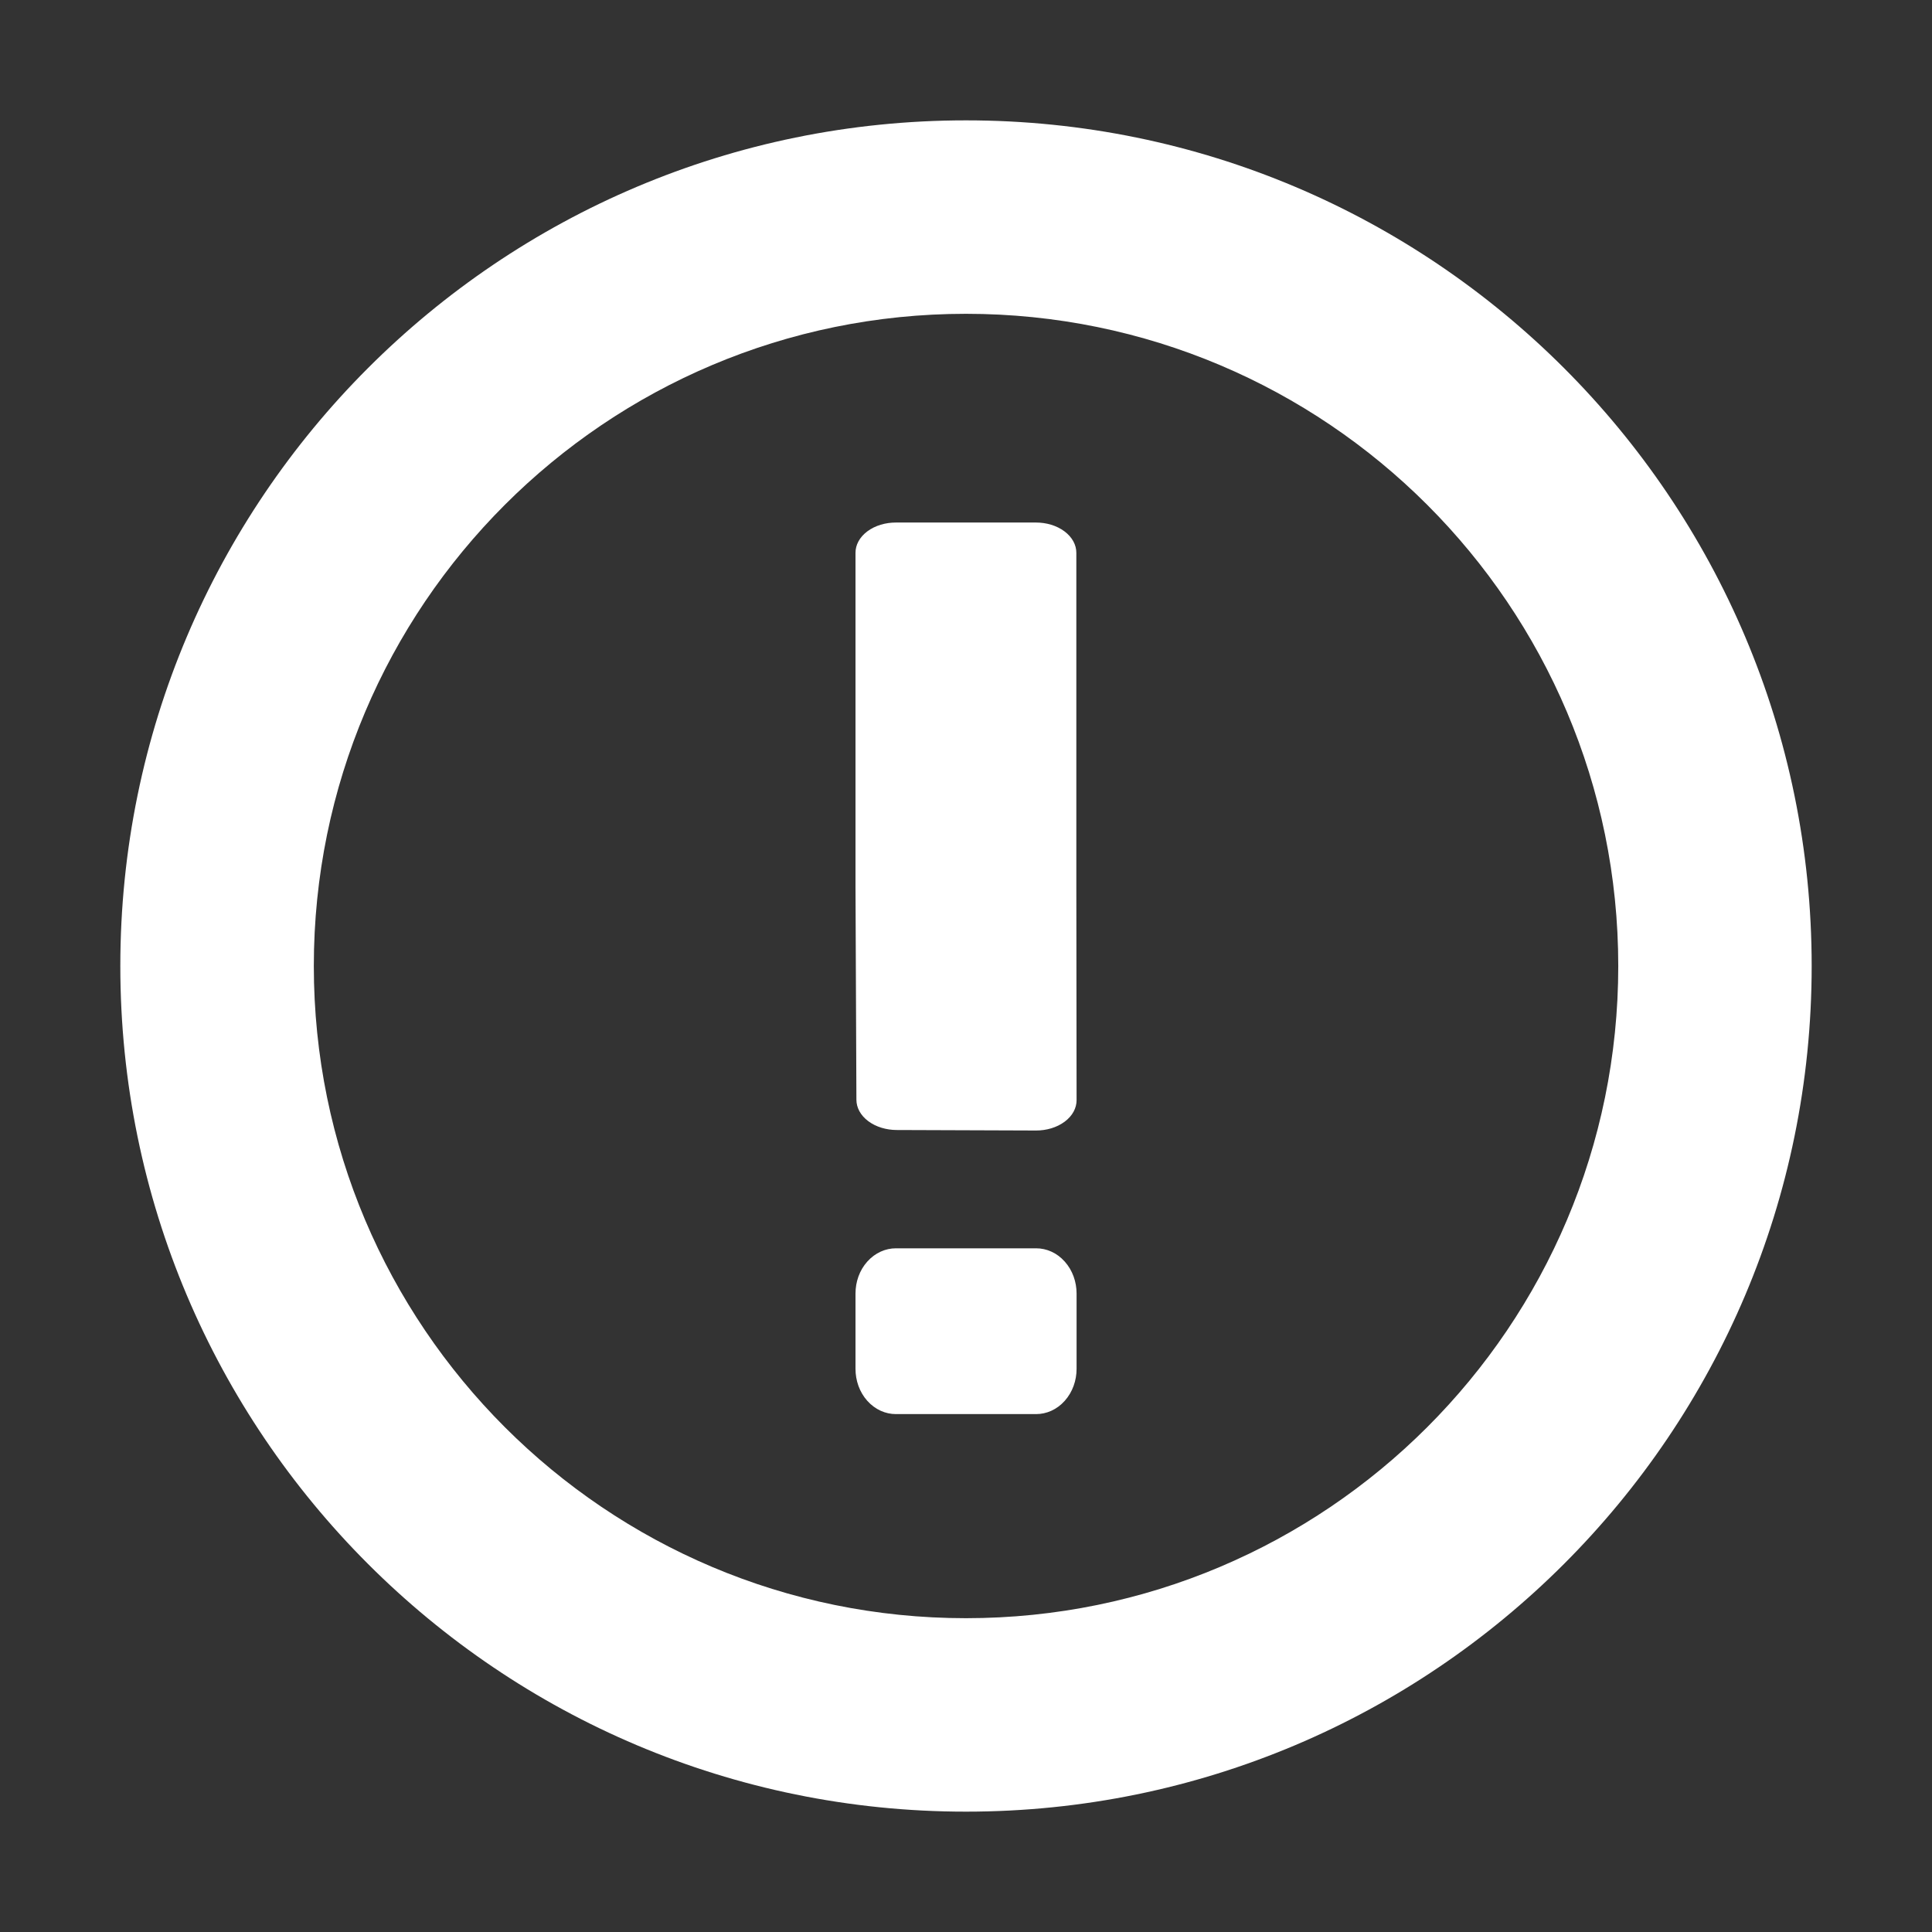 <?xml version="1.0" standalone="no"?><!DOCTYPE svg PUBLIC "-//W3C//DTD SVG 1.1//EN" "http://www.w3.org/Graphics/SVG/1.1/DTD/svg11.dtd"><svg t="1494904010837" class="icon" style="" viewBox="0 0 1024 1024" version="1.1" xmlns="http://www.w3.org/2000/svg" p-id="6914" xmlns:xlink="http://www.w3.org/1999/xlink" width="24" height="24"><rect x="0" y="0" width="1024" height="1024" fill="#333333" stroke="none"/><defs><style type="text/css"></style></defs><path d="M570.61 725.534c0 6.128-2.101 12.278-6.281 16.939-4.18 4.684-9.696 7.025-15.167 7.025l-74.302 0c-5.493 0-10.965-2.341-15.167-7.025-4.179-4.661-6.259-10.81-6.259-16.939l0-39.941c0-6.128 2.079-12.278 6.259-16.939 4.202-4.684 9.674-7.025 15.167-7.025l74.302 0c5.493 0 10.987 2.341 15.167 7.025 4.18 4.661 6.281 10.81 6.281 16.939L570.61 725.534z" p-id="6915" fill="#ffffff"></path><path d="M511.999 63.793c-247.532 0-448.226 200.665-448.226 448.208 0 247.543 200.695 448.208 448.226 448.208 247.553 0 448.226-200.666 448.226-448.208C960.226 264.457 759.553 63.793 511.999 63.793zM511.999 857.677c-190.912 0-345.669-154.772-345.669-345.676 0-190.926 154.757-345.676 345.669-345.676 190.934 0 345.713 154.751 345.713 345.676C857.712 702.905 702.934 857.677 511.999 857.677z" p-id="6916" fill="#ffffff"></path><path d="M564.307 594.508c-4.202 3.129-9.717 4.705-15.21 4.683l-73.866-0.263c-5.449-0.021-10.899-1.597-15.058-4.705-4.158-3.13-6.237-7.2-6.26-11.293l-0.481-112.817L453.432 292.975c0-4.093 2.079-8.185 6.259-11.337 4.18-3.129 9.674-4.684 15.146-4.684l74.238 0c5.472 0 10.943 1.554 15.123 4.684 4.18 3.13 6.281 7.244 6.281 11.337l0 175.847 0.131 114.306C570.61 587.242 568.51 591.378 564.307 594.508z" p-id="6917" fill="#ffffff"></path></svg>